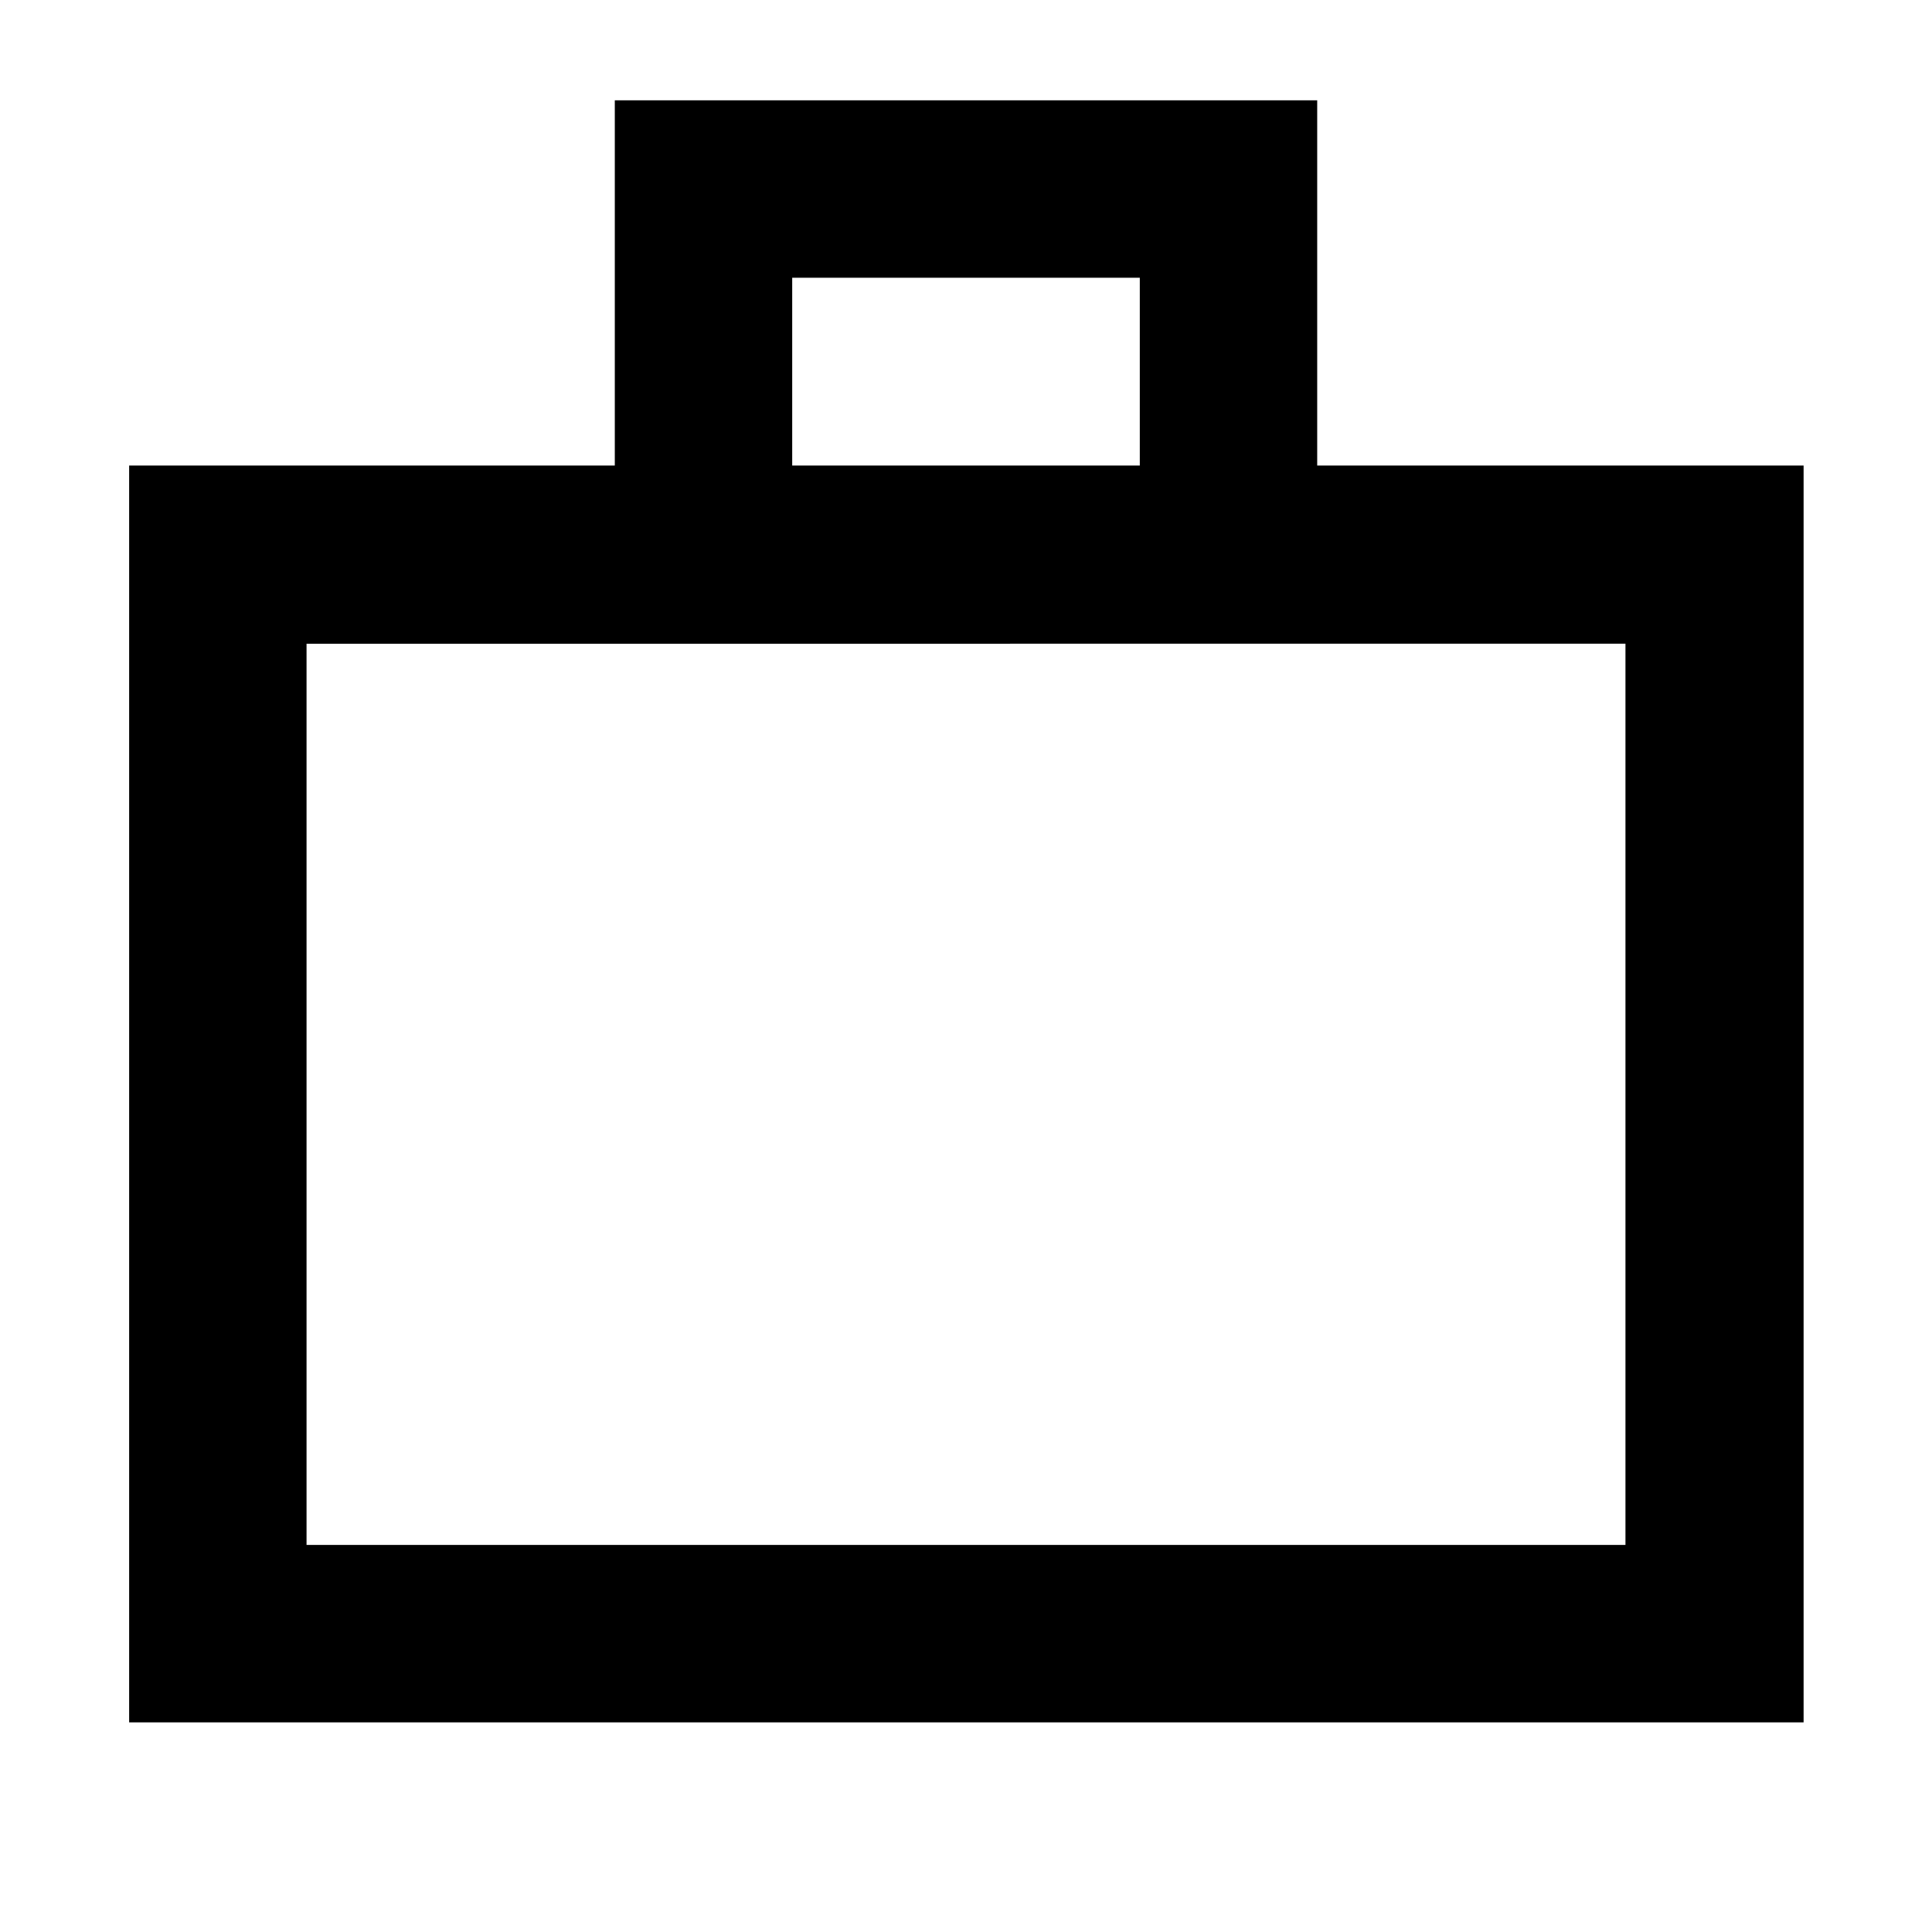 <svg xmlns="http://www.w3.org/2000/svg" height="40" viewBox="0 -960 960 960" width="40"><path d="M64.17-104.17v-624.5h241.32v-181.48h349.02v181.48H896.2v624.5H64.17Zm88.15-88.15h655.36v-447.82H152.32v447.82Zm241.32-536.35h172.72V-822H393.64v93.33ZM152.32-192.32v-447.82 447.82Z"/></svg>